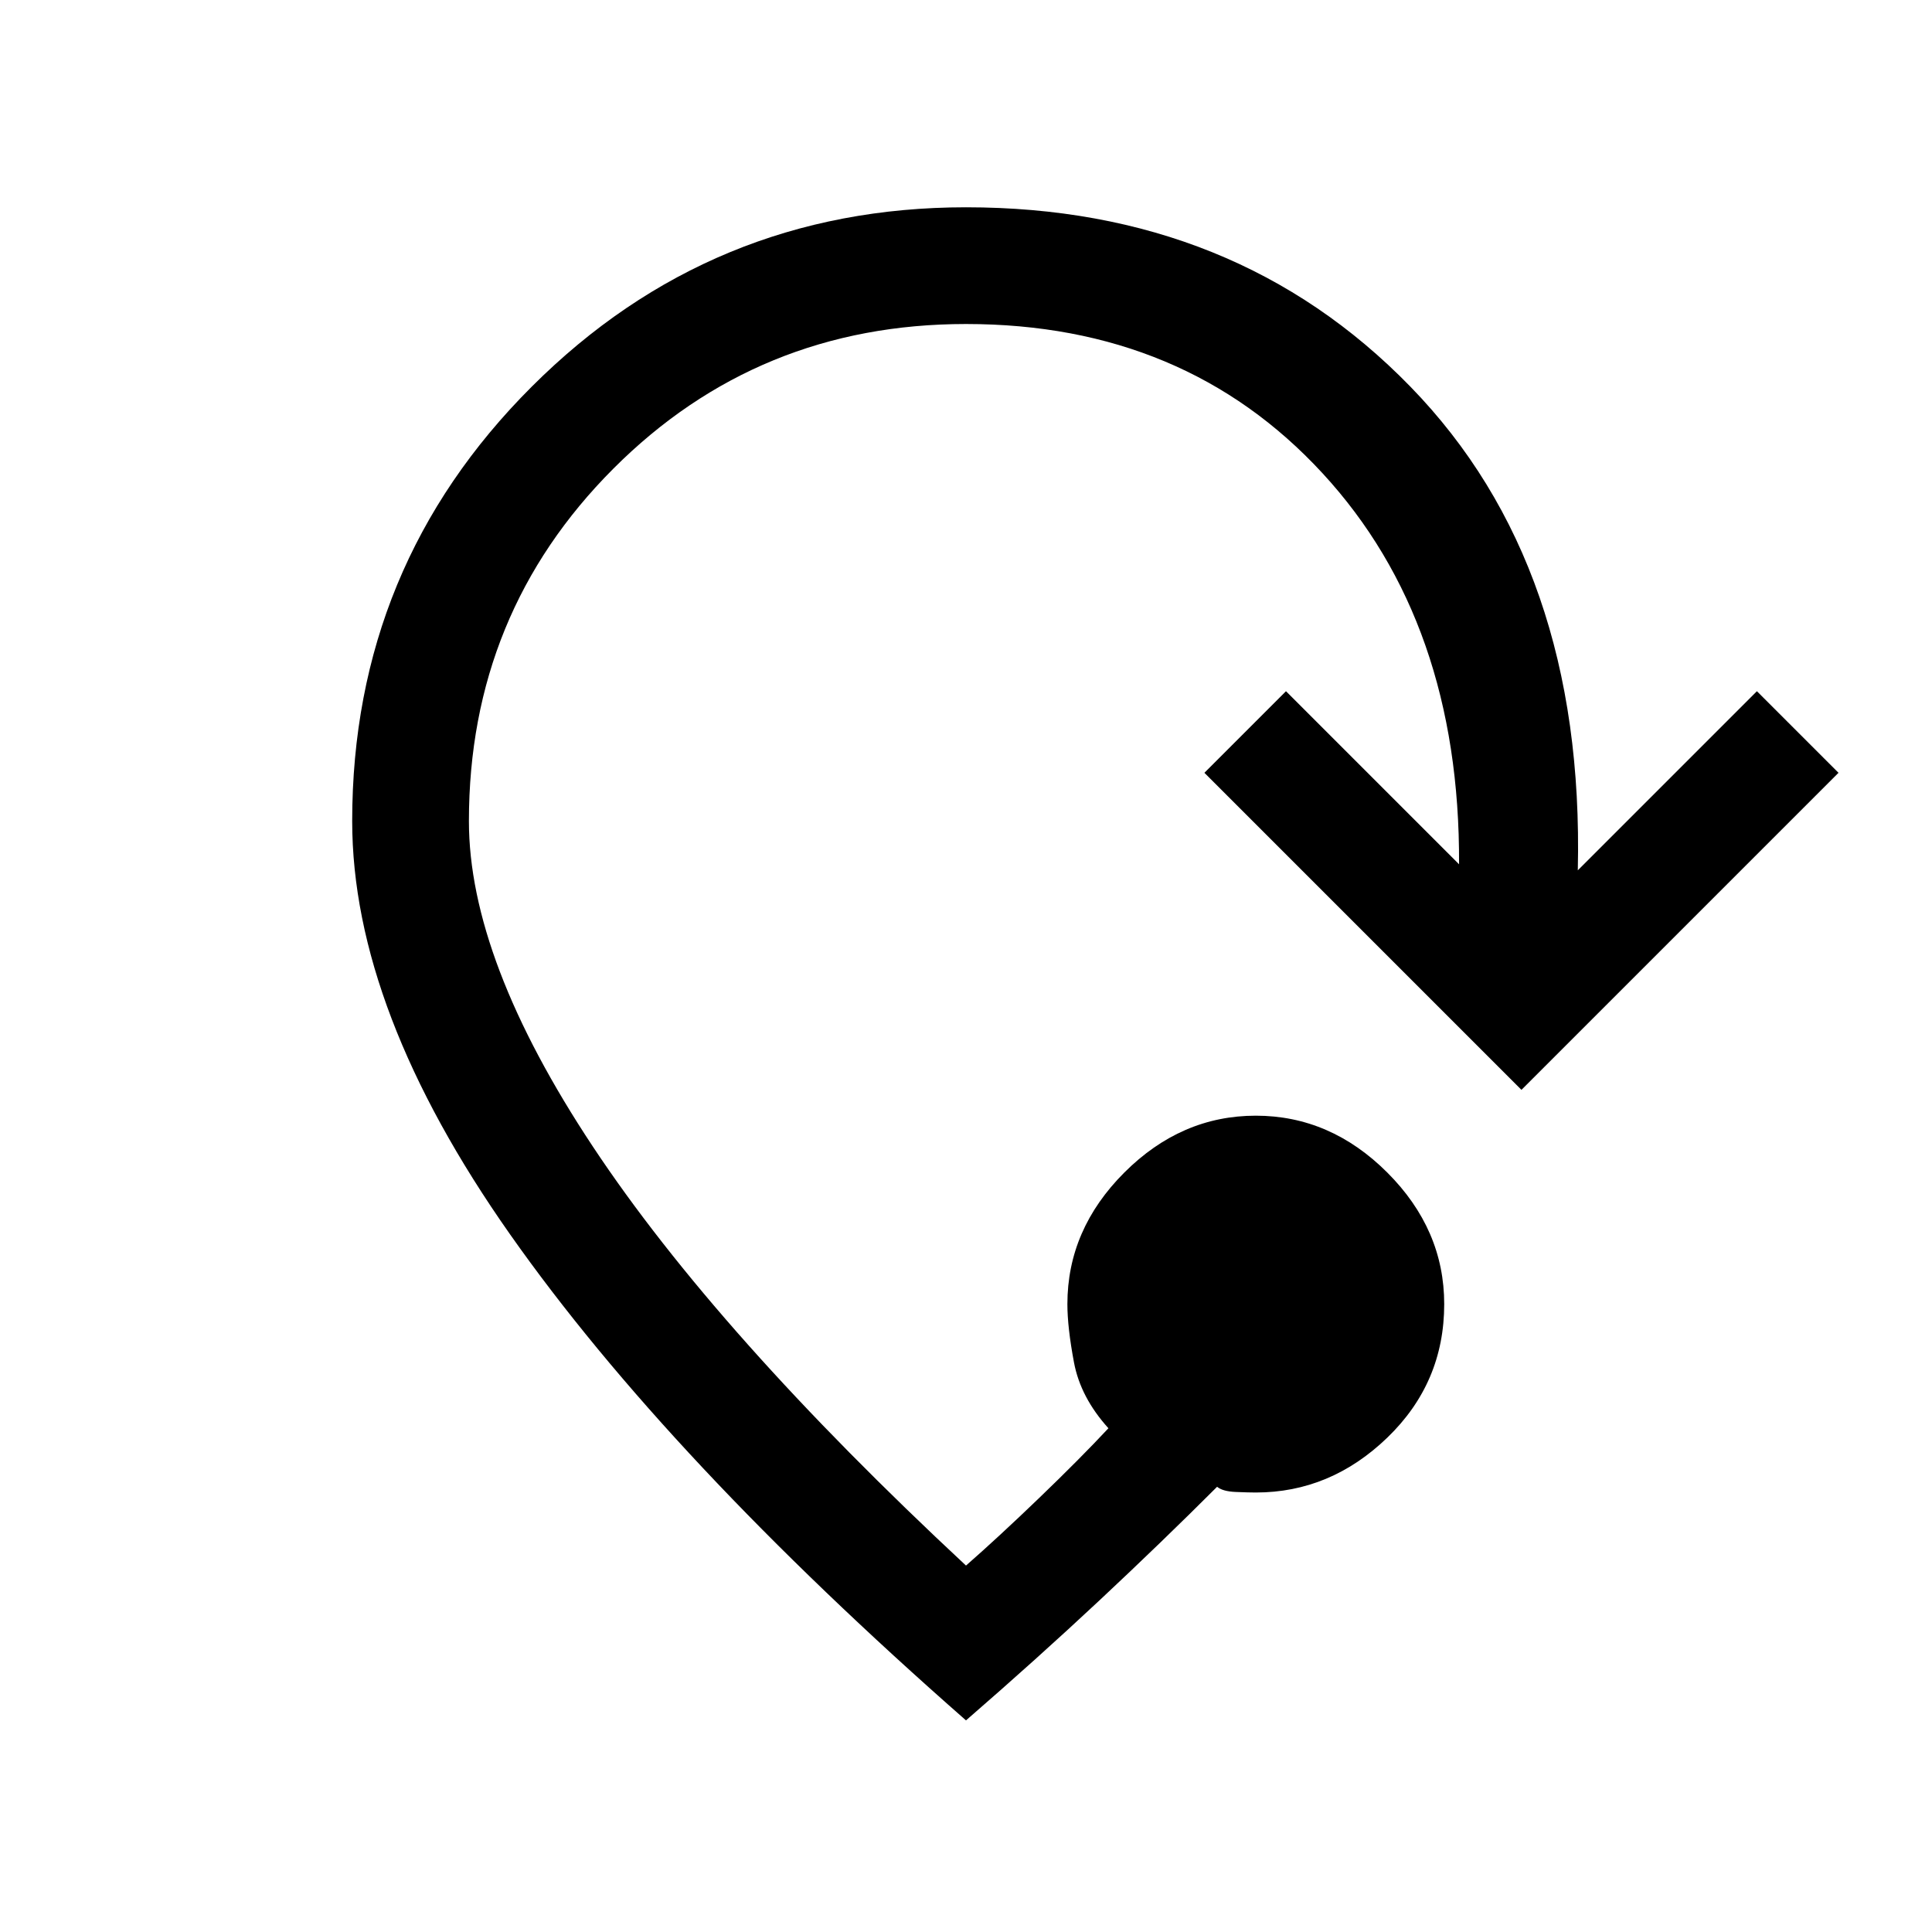 <svg xmlns="http://www.w3.org/2000/svg" height="20" viewBox="0 -960 960 960" width="20"><path d="M480-105.15Q332-235 253.5-346.58 175-458.15 175-552q0-126.77 89.23-215.88Q353.46-857 480-857q134.08 0 220.81 89.12 86.73 89.11 83.19 240.34l89-89L913.54-576 756-418.46 598.46-576 639-616.54l86 86q.54-120.15-67.85-194.31Q588.77-799 480-799q-103.46 0-175.23 71.88Q233-655.23 233-552q0 68.85 61.62 161.77Q356.23-297.31 480-182.08q16-14 36.38-33.61 20.39-19.62 34.39-34.62-13.85-15.31-17.12-32.73-3.27-17.42-3.27-28.96 0-37.08 28.27-65.35 28.27-28.27 65.35-28.27t65.35 28.27q28.27 28.27 28.27 65.35 0 39.08-28.27 66.35-28.27 27.27-65.35 27.27-3.54 0-10-.27t-9.23-2.58q-27.46 27.46-58.42 56.42-30.97 28.96-66.35 59.66Z"/></svg>